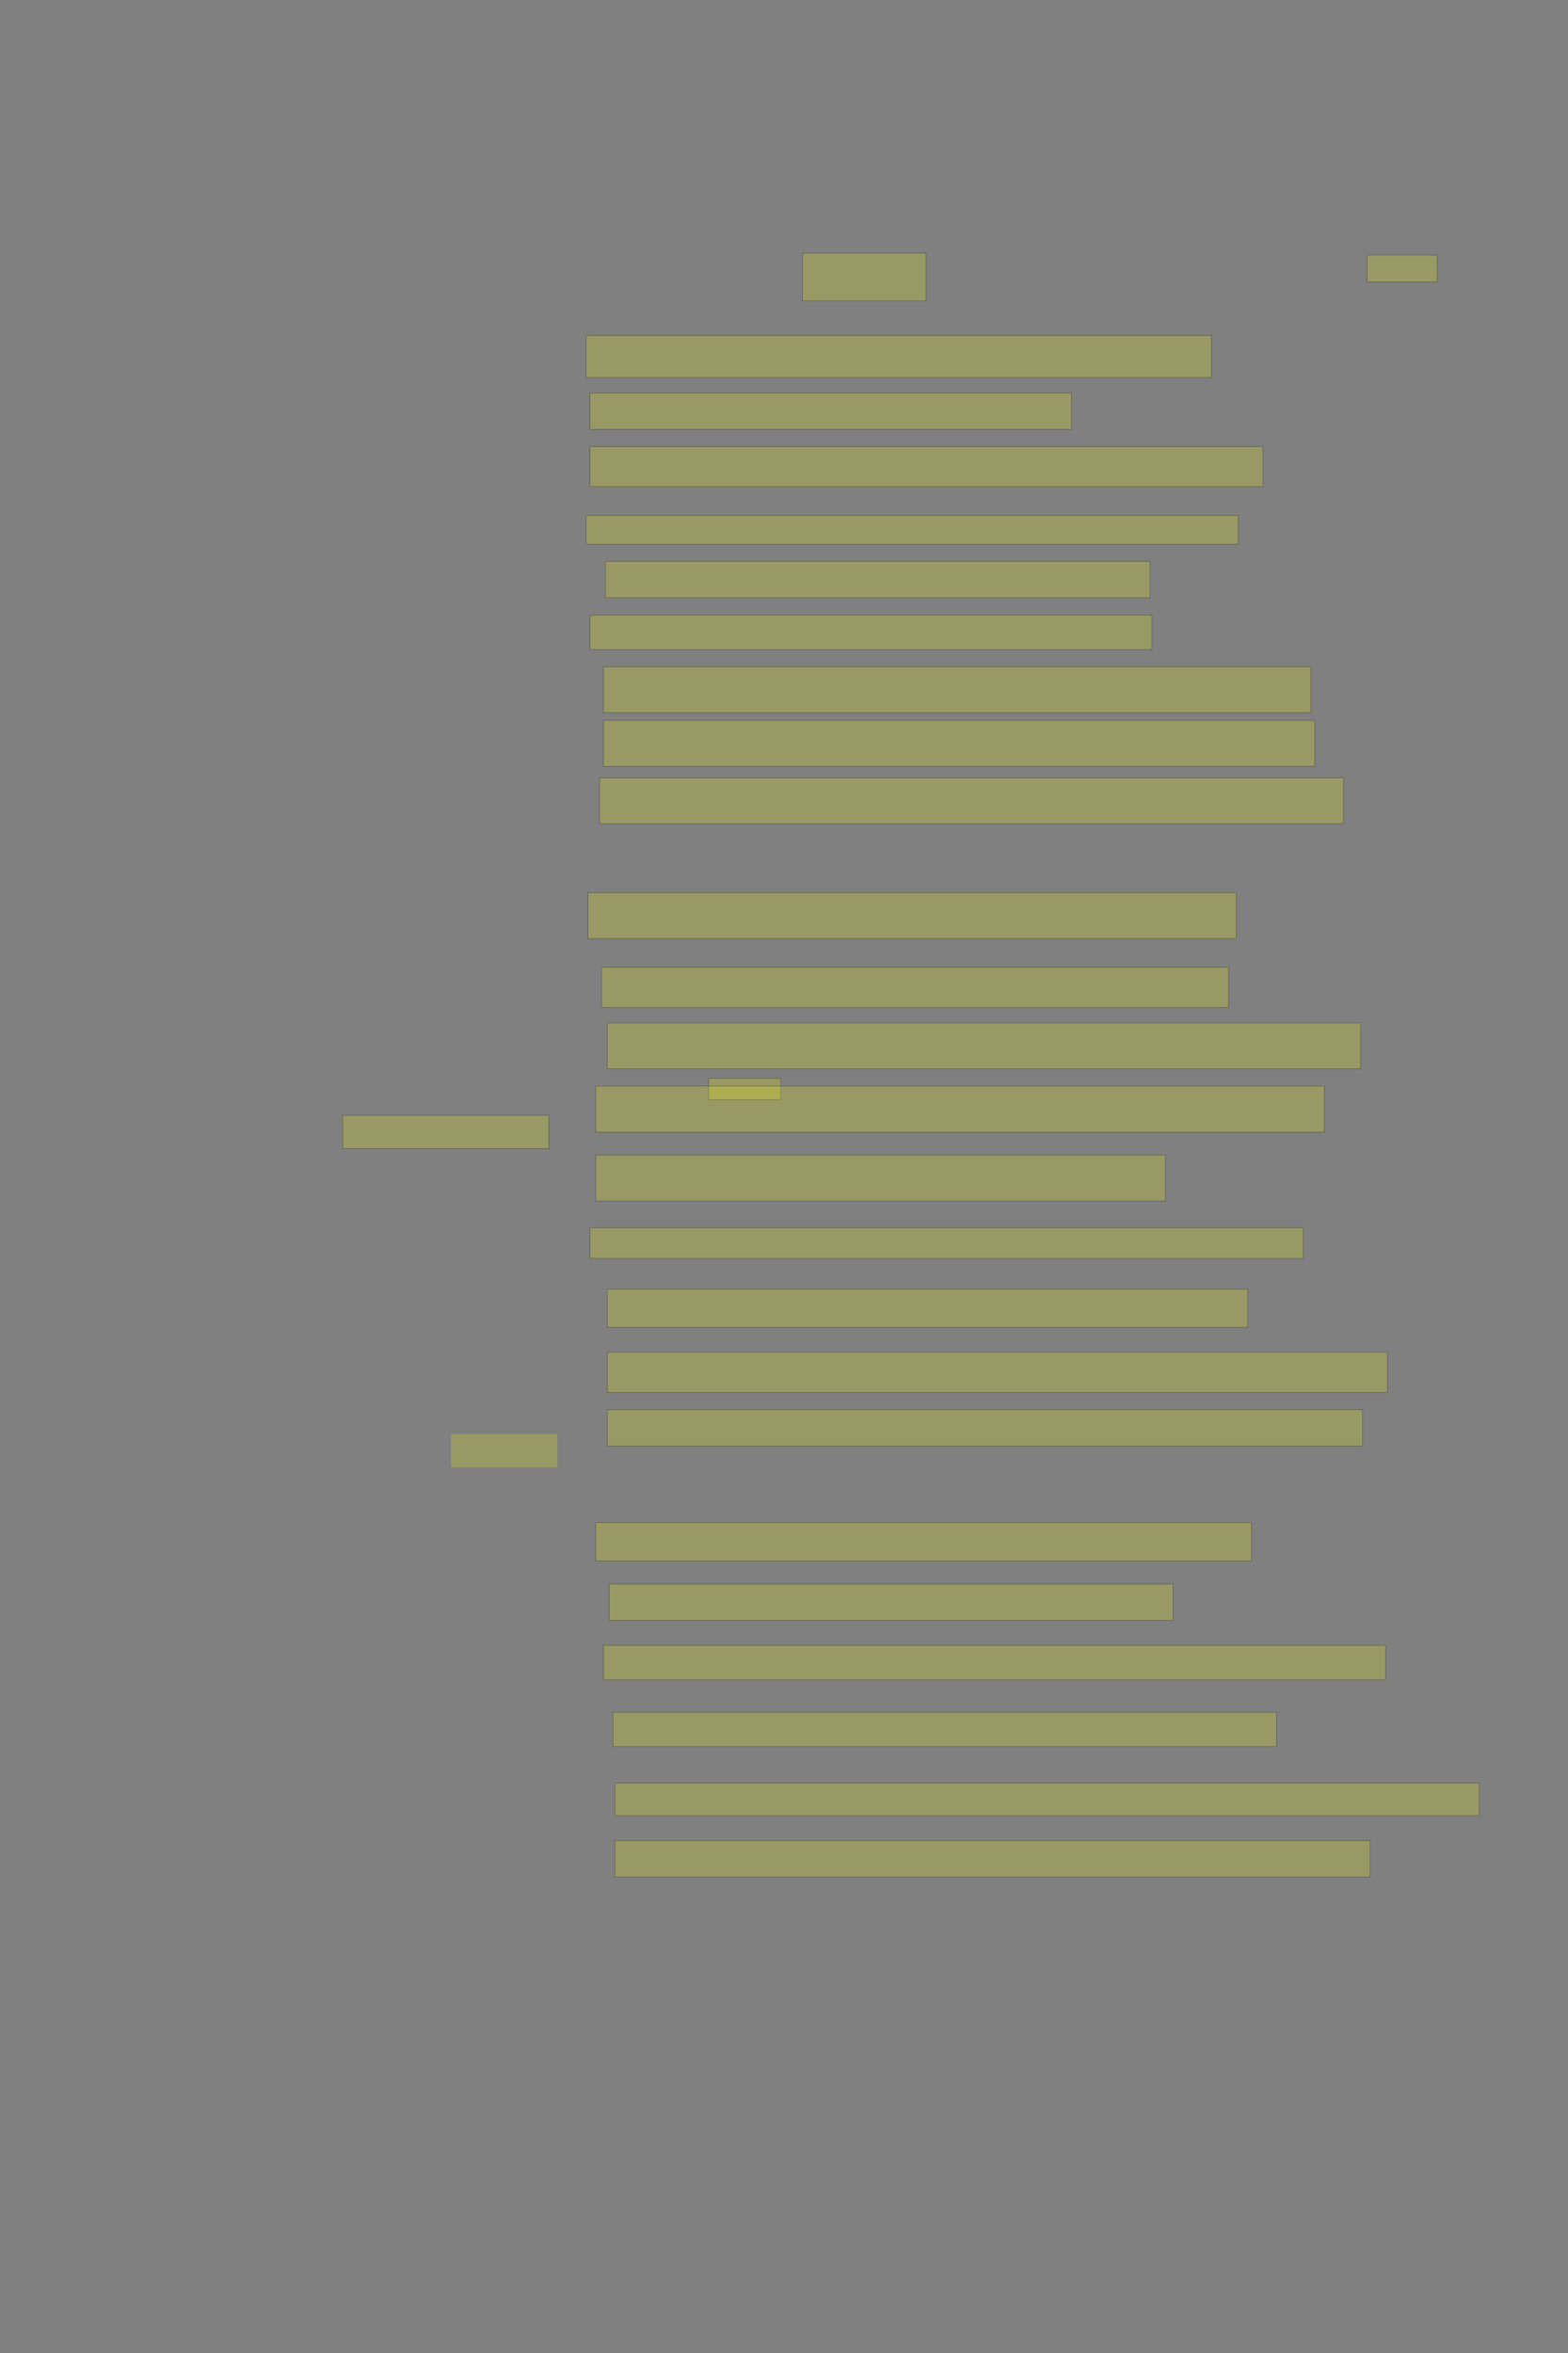 <?xml version="1.0" encoding="UTF-8" standalone="no"?><svg xmlns="http://www.w3.org/2000/svg" xmlns:xlink="http://www.w3.org/1999/xlink" height="6144" width="4096">
 <rect width="100%" height="100%" fill="#808080" stroke="none"/>
 <g>
  <title>Layer 1</title>
  <rect class=" imageannotationLine imageannotationLinked" fill="#FFFF00" fill-opacity="0.2" height="70" id="svg_4" stroke="#000000" stroke-opacity="0.5" width="183.183" x="3571.274" xlink:href="#la" y="666"/>
  <rect class=" imageannotationLine imageannotationLinked" fill="#FFFF00" fill-opacity="0.2" height="125" id="svg_6" stroke="#000000" stroke-opacity="0.5" width="323.183" x="2096.274" xlink:href="#lb" y="661"/>
  <rect class=" imageannotationLine imageannotationLinked" fill="#FFFF00" fill-opacity="0.2" height="110" id="svg_8" stroke="#000000" stroke-opacity="0.5" width="1633.183" x="1531.274" xlink:href="#lc" y="876"/>
  <rect class=" imageannotationLine imageannotationLinked" fill="#FFFF00" fill-opacity="0.2" height="95" id="svg_10" stroke="#000000" stroke-opacity="0.5" width="1258.183" x="1541.274" xlink:href="#ld" y="1026"/>
  <rect class=" imageannotationLine imageannotationLinked" fill="#FFFF00" fill-opacity="0.2" height="105" id="svg_12" stroke="#000000" stroke-opacity="0.5" width="1758.183" x="1541.275" xlink:href="#le" y="1166"/>
  <rect class=" imageannotationLine imageannotationLinked" fill="#FFFF00" fill-opacity="0.2" height="75" id="svg_14" stroke="#000000" stroke-opacity="0.5" width="1703.183" x="1531.275" xlink:href="#lf" y="1346"/>
  <rect class=" imageannotationLine imageannotationLinked" fill="#FFFF00" fill-opacity="0.2" height="95" id="svg_16" stroke="#000000" stroke-opacity="0.5" width="1423.183" x="1581.274" xlink:href="#lg" y="1466"/>
  <rect class=" imageannotationLine imageannotationLinked" fill="#FFFF00" fill-opacity="0.2" height="90" id="svg_18" stroke="#000000" stroke-opacity="0.5" width="1468.183" x="1541.274" xlink:href="#lh" y="1606"/>
  <rect class=" imageannotationLine imageannotationLinked" fill="#FFFF00" fill-opacity="0.2" height="120" id="svg_20" stroke="#000000" stroke-opacity="0.5" width="1848.183" x="1576.275" xlink:href="#li" y="1741"/>
  <rect class=" imageannotationLine imageannotationLinked" fill="#FFFF00" fill-opacity="0.2" height="120" id="svg_22" stroke="#000000" stroke-opacity="0.5" width="1858.183" x="1576.275" xlink:href="#lj" y="1881"/>
  <rect class=" imageannotationLine imageannotationLinked" fill="#FFFF00" fill-opacity="0.2" height="120" id="svg_24" stroke="#000000" stroke-opacity="0.5" width="1943.183" x="1566.275" xlink:href="#lk" y="2031"/>
  <rect class=" imageannotationLine imageannotationLinked" fill="#FFFF00" fill-opacity="0.2" height="120" id="svg_26" stroke="#000000" stroke-opacity="0.5" width="1693.183" x="1536.275" xlink:href="#ll" y="2331"/>
  <rect class=" imageannotationLine imageannotationLinked" fill="#FFFF00" fill-opacity="0.2" height="105" id="svg_28" stroke="#000000" stroke-opacity="0.5" width="1638.183" x="1571.274" xlink:href="#lm" y="2526"/>
  <rect class=" imageannotationLine imageannotationLinked" fill="#FFFF00" fill-opacity="0.2" height="120" id="svg_30" stroke="#000000" stroke-opacity="0.5" width="1968.182" x="1586.275" xlink:href="#ln" y="2671"/>
  <rect class=" imageannotationLine imageannotationLinked" fill="#FFFF00" fill-opacity="0.2" height="55" id="svg_46" stroke="#000000" stroke-opacity="0.5" width="188.184" x="1851.274" xlink:href="#lo" y="2816"/>
  <rect class=" imageannotationLine imageannotationLinked" fill="#FFFF00" fill-opacity="0.2" height="120" id="svg_48" stroke="#000000" stroke-opacity="0.5" width="1903.182" x="1556.275" xlink:href="#lp" y="2836"/>
  <rect class=" imageannotationLine imageannotationLinked" fill="#FFFF00" fill-opacity="0.2" height="120" id="svg_50" stroke="#000000" stroke-opacity="0.5" width="1488.183" x="1556.274" xlink:href="#lq" y="3016"/>
  <rect class=" imageannotationLine imageannotationLinked" fill="#FFFF00" fill-opacity="0.2" height="80" id="svg_52" stroke="#000000" stroke-opacity="0.5" width="1863.183" x="1541.275" xlink:href="#lr" y="3206"/>
  <rect class=" imageannotationLine imageannotationLinked" fill="#FFFF00" fill-opacity="0.2" height="100" id="svg_54" stroke="#000000" stroke-opacity="0.5" width="1673.183" x="1586.274" xlink:href="#ls" y="3366"/>
  <rect class=" imageannotationLine imageannotationLinked" fill="#FFFF00" fill-opacity="0.2" height="105" id="svg_56" stroke="#000000" stroke-opacity="0.5" width="2038.182" x="1586.275" xlink:href="#lt" y="3531"/>
  <rect class=" imageannotationLine imageannotationLinked" fill="#FFFF00" fill-opacity="0.2" height="95" id="svg_58" stroke="#000000" stroke-opacity="0.5" width="1973.183" x="1586.275" xlink:href="#lu" y="3681"/>
  <rect class=" imageannotationLine imageannotationLinked" fill="#FFFF00" fill-opacity="0.2" height="100" id="svg_62" stroke="#000000" stroke-opacity="0.5" width="1713.183" x="1556.275" xlink:href="#lv" y="3976"/>
  <rect class=" imageannotationLine imageannotationLinked" fill="#FFFF00" fill-opacity="0.2" height="95" id="svg_64" stroke="#000000" stroke-opacity="0.5" width="1473.183" x="1591.274" xlink:href="#lw" y="4136"/>
  <rect class=" imageannotationLine imageannotationLinked" fill="#FFFF00" fill-opacity="0.2" height="90" id="svg_66" stroke="#000000" stroke-opacity="0.5" width="2043.183" x="1576.275" xlink:href="#lx" y="4296"/>
  <rect class=" imageannotationLine imageannotationLinked" fill="#FFFF00" fill-opacity="0.2" height="90" id="svg_68" stroke="#000000" stroke-opacity="0.5" width="1733.183" x="1601.275" xlink:href="#ly" y="4471"/>
  <rect class=" imageannotationLine imageannotationLinked" fill="#FFFF00" fill-opacity="0.2" height="85" id="svg_70" stroke="#000000" stroke-opacity="0.5" width="2258.182" x="1606.275" xlink:href="#lz" y="4656"/>
  <rect class=" imageannotationLine imageannotationLinked" fill="#FFFF00" fill-opacity="0.2" height="95" id="svg_72" stroke="#000000" stroke-opacity="0.5" width="1973.183" x="1606.275" xlink:href="#laa" y="4806"/>
  <rect class=" imageannotationLine imageannotationLinked" fill="#FFFF00" fill-opacity="0.2" height="86.667" id="svg_2" stroke="#000000" stroke-opacity="0.5" width="538.889" x="894.909" xlink:href="#lab" y="2912.262"/>
  <rect class=" imageannotationLine imageannotationLinked" fill="#FFFF00" fill-opacity="0.2" height="86.667" id="svg_5" stroke="#000000" stroke-dasharray="null" stroke-linecap="null" stroke-linejoin="null" stroke-opacity="0.5" stroke-width="null" width="277.778" x="1178.242" xlink:href="#lac" y="3744.585"/>
 </g>
</svg>